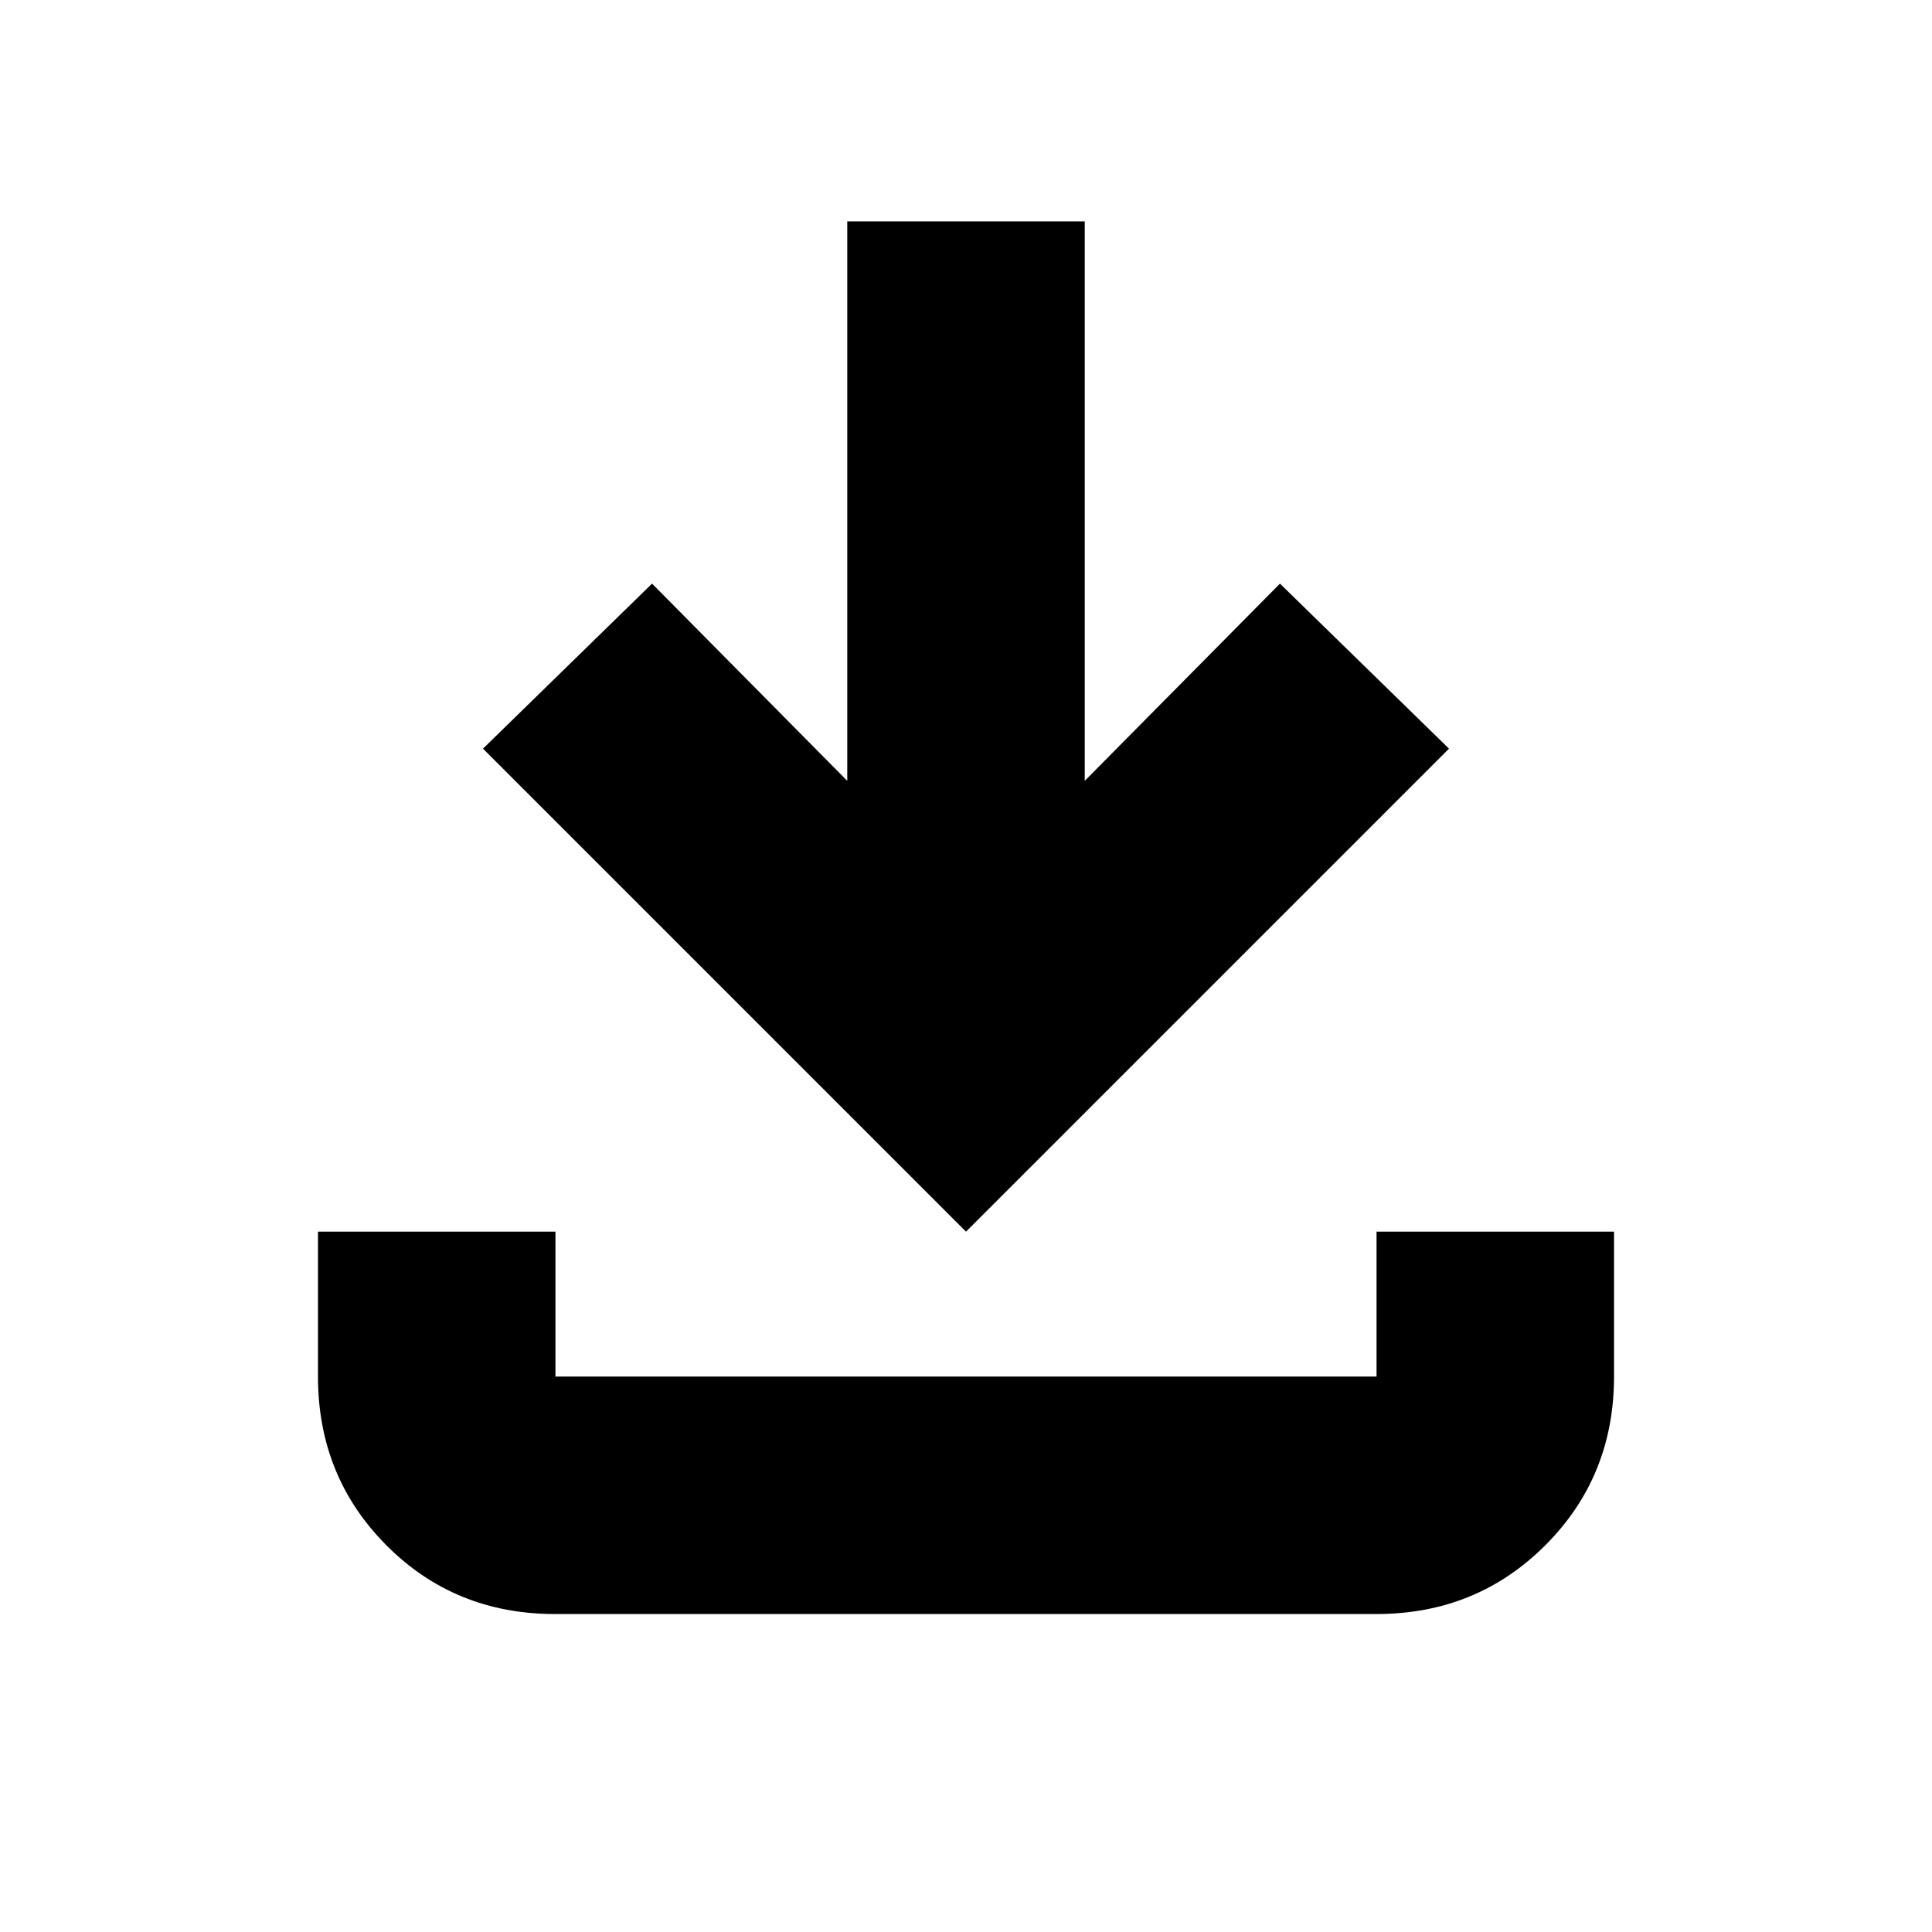 <svg xmlns="http://www.w3.org/2000/svg" height="20" viewBox="0 -960 960 960" width="20"><path d="M480-348 240-588l84-82 97 98v-278h118v278l97-98 84 82-240 240ZM275.72-158Q226-158 192-192.15T158-276v-72h118v72h408v-72h118v72q0 49.7-34.16 83.85Q733.68-158 683.96-158H275.72Z"/></svg>